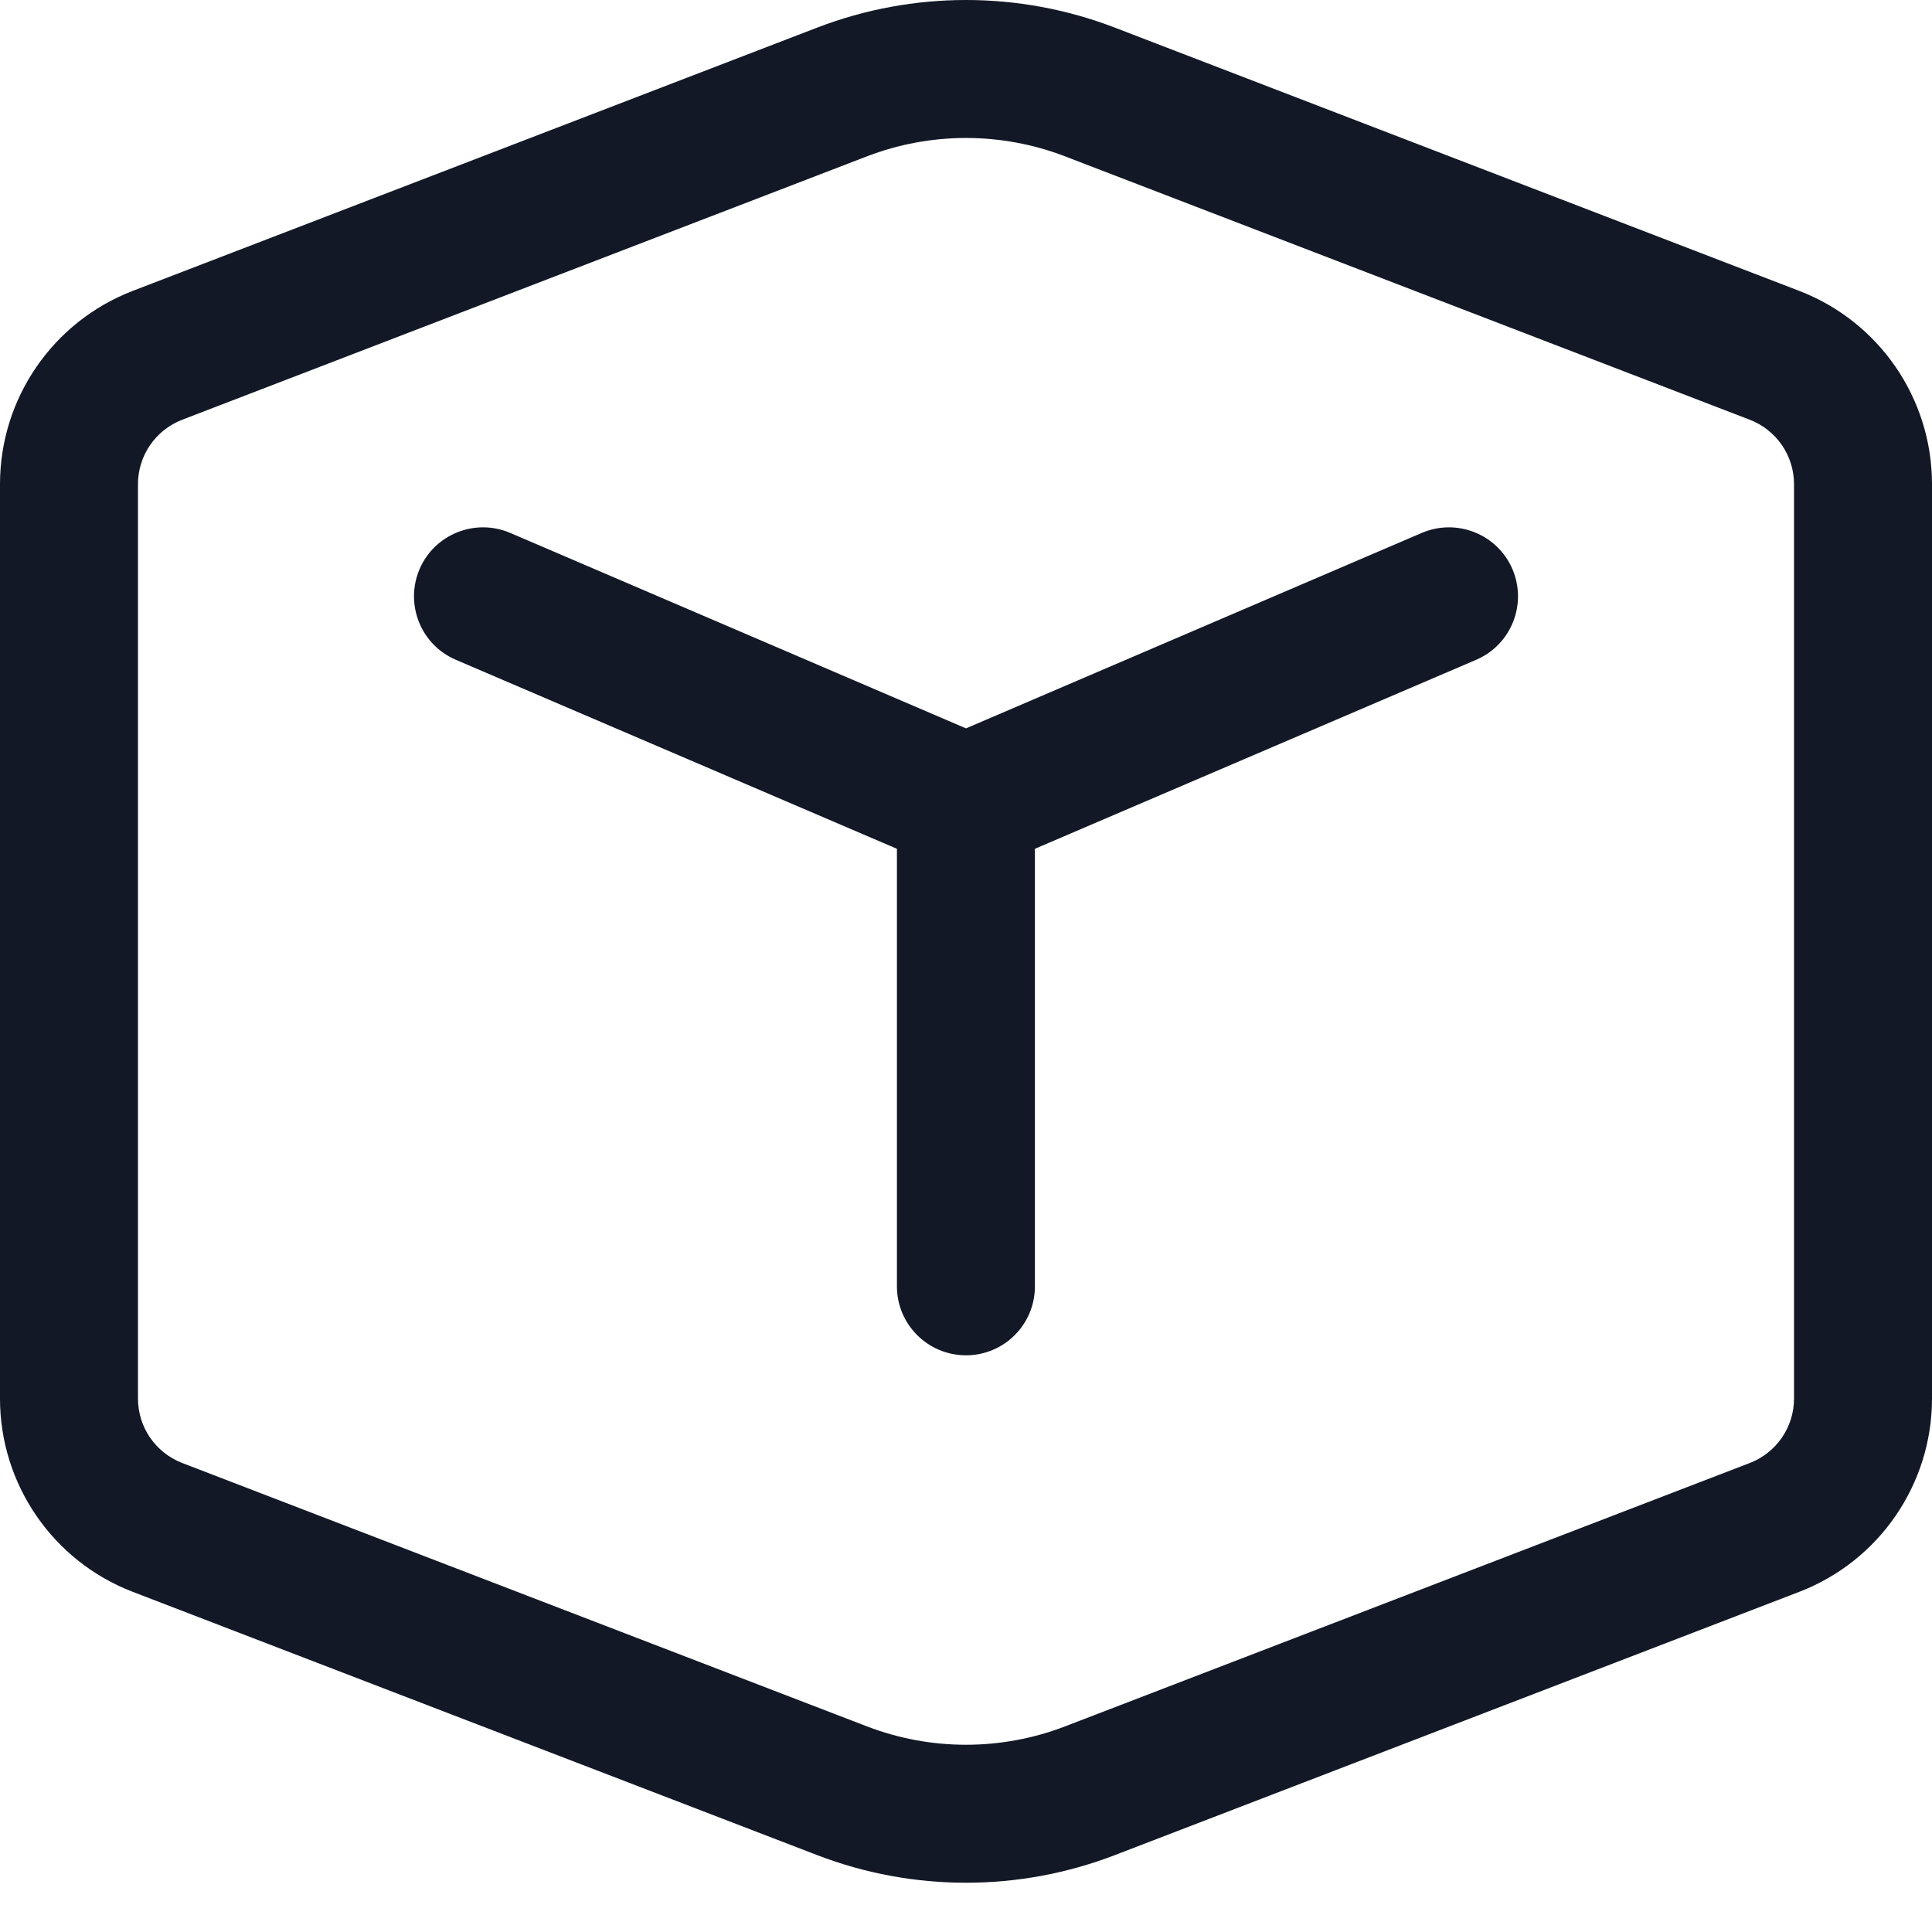 <svg width="12" height="12" viewBox="0 0 12 12" fill="none" xmlns="http://www.w3.org/2000/svg">
<path d="M3.169 3.31C2.951 3.217 2.699 3.318 2.606 3.535C2.513 3.753 2.614 4.005 2.831 4.098L5.571 5.272V7.99C5.571 8.226 5.763 8.418 6 8.418C6.237 8.418 6.428 8.226 6.428 7.99V5.272L9.169 4.098C9.386 4.005 9.487 3.753 9.394 3.535C9.301 3.318 9.049 3.217 8.831 3.31L6 4.524L3.169 3.31ZM6.923 0.171C6.329 -0.057 5.671 -0.057 5.077 0.171L0.824 1.807C0.328 1.998 0 2.475 0 3.007V8.687C0 9.219 0.328 9.696 0.824 9.887L5.077 11.523C5.671 11.751 6.329 11.751 6.923 11.523L11.176 9.887C11.672 9.696 12 9.219 12 8.687V3.007C12 2.475 11.672 1.998 11.176 1.807L6.923 0.171ZM5.385 0.971C5.781 0.819 6.219 0.819 6.615 0.971L10.868 2.607C11.034 2.671 11.143 2.83 11.143 3.007V8.687C11.143 8.864 11.034 9.023 10.868 9.087L6.615 10.723C6.219 10.875 5.781 10.875 5.385 10.723L1.132 9.087C0.966 9.023 0.857 8.864 0.857 8.687V3.007C0.857 2.83 0.966 2.671 1.132 2.607L5.385 0.971Z" fill="#121826"/>
</svg>
